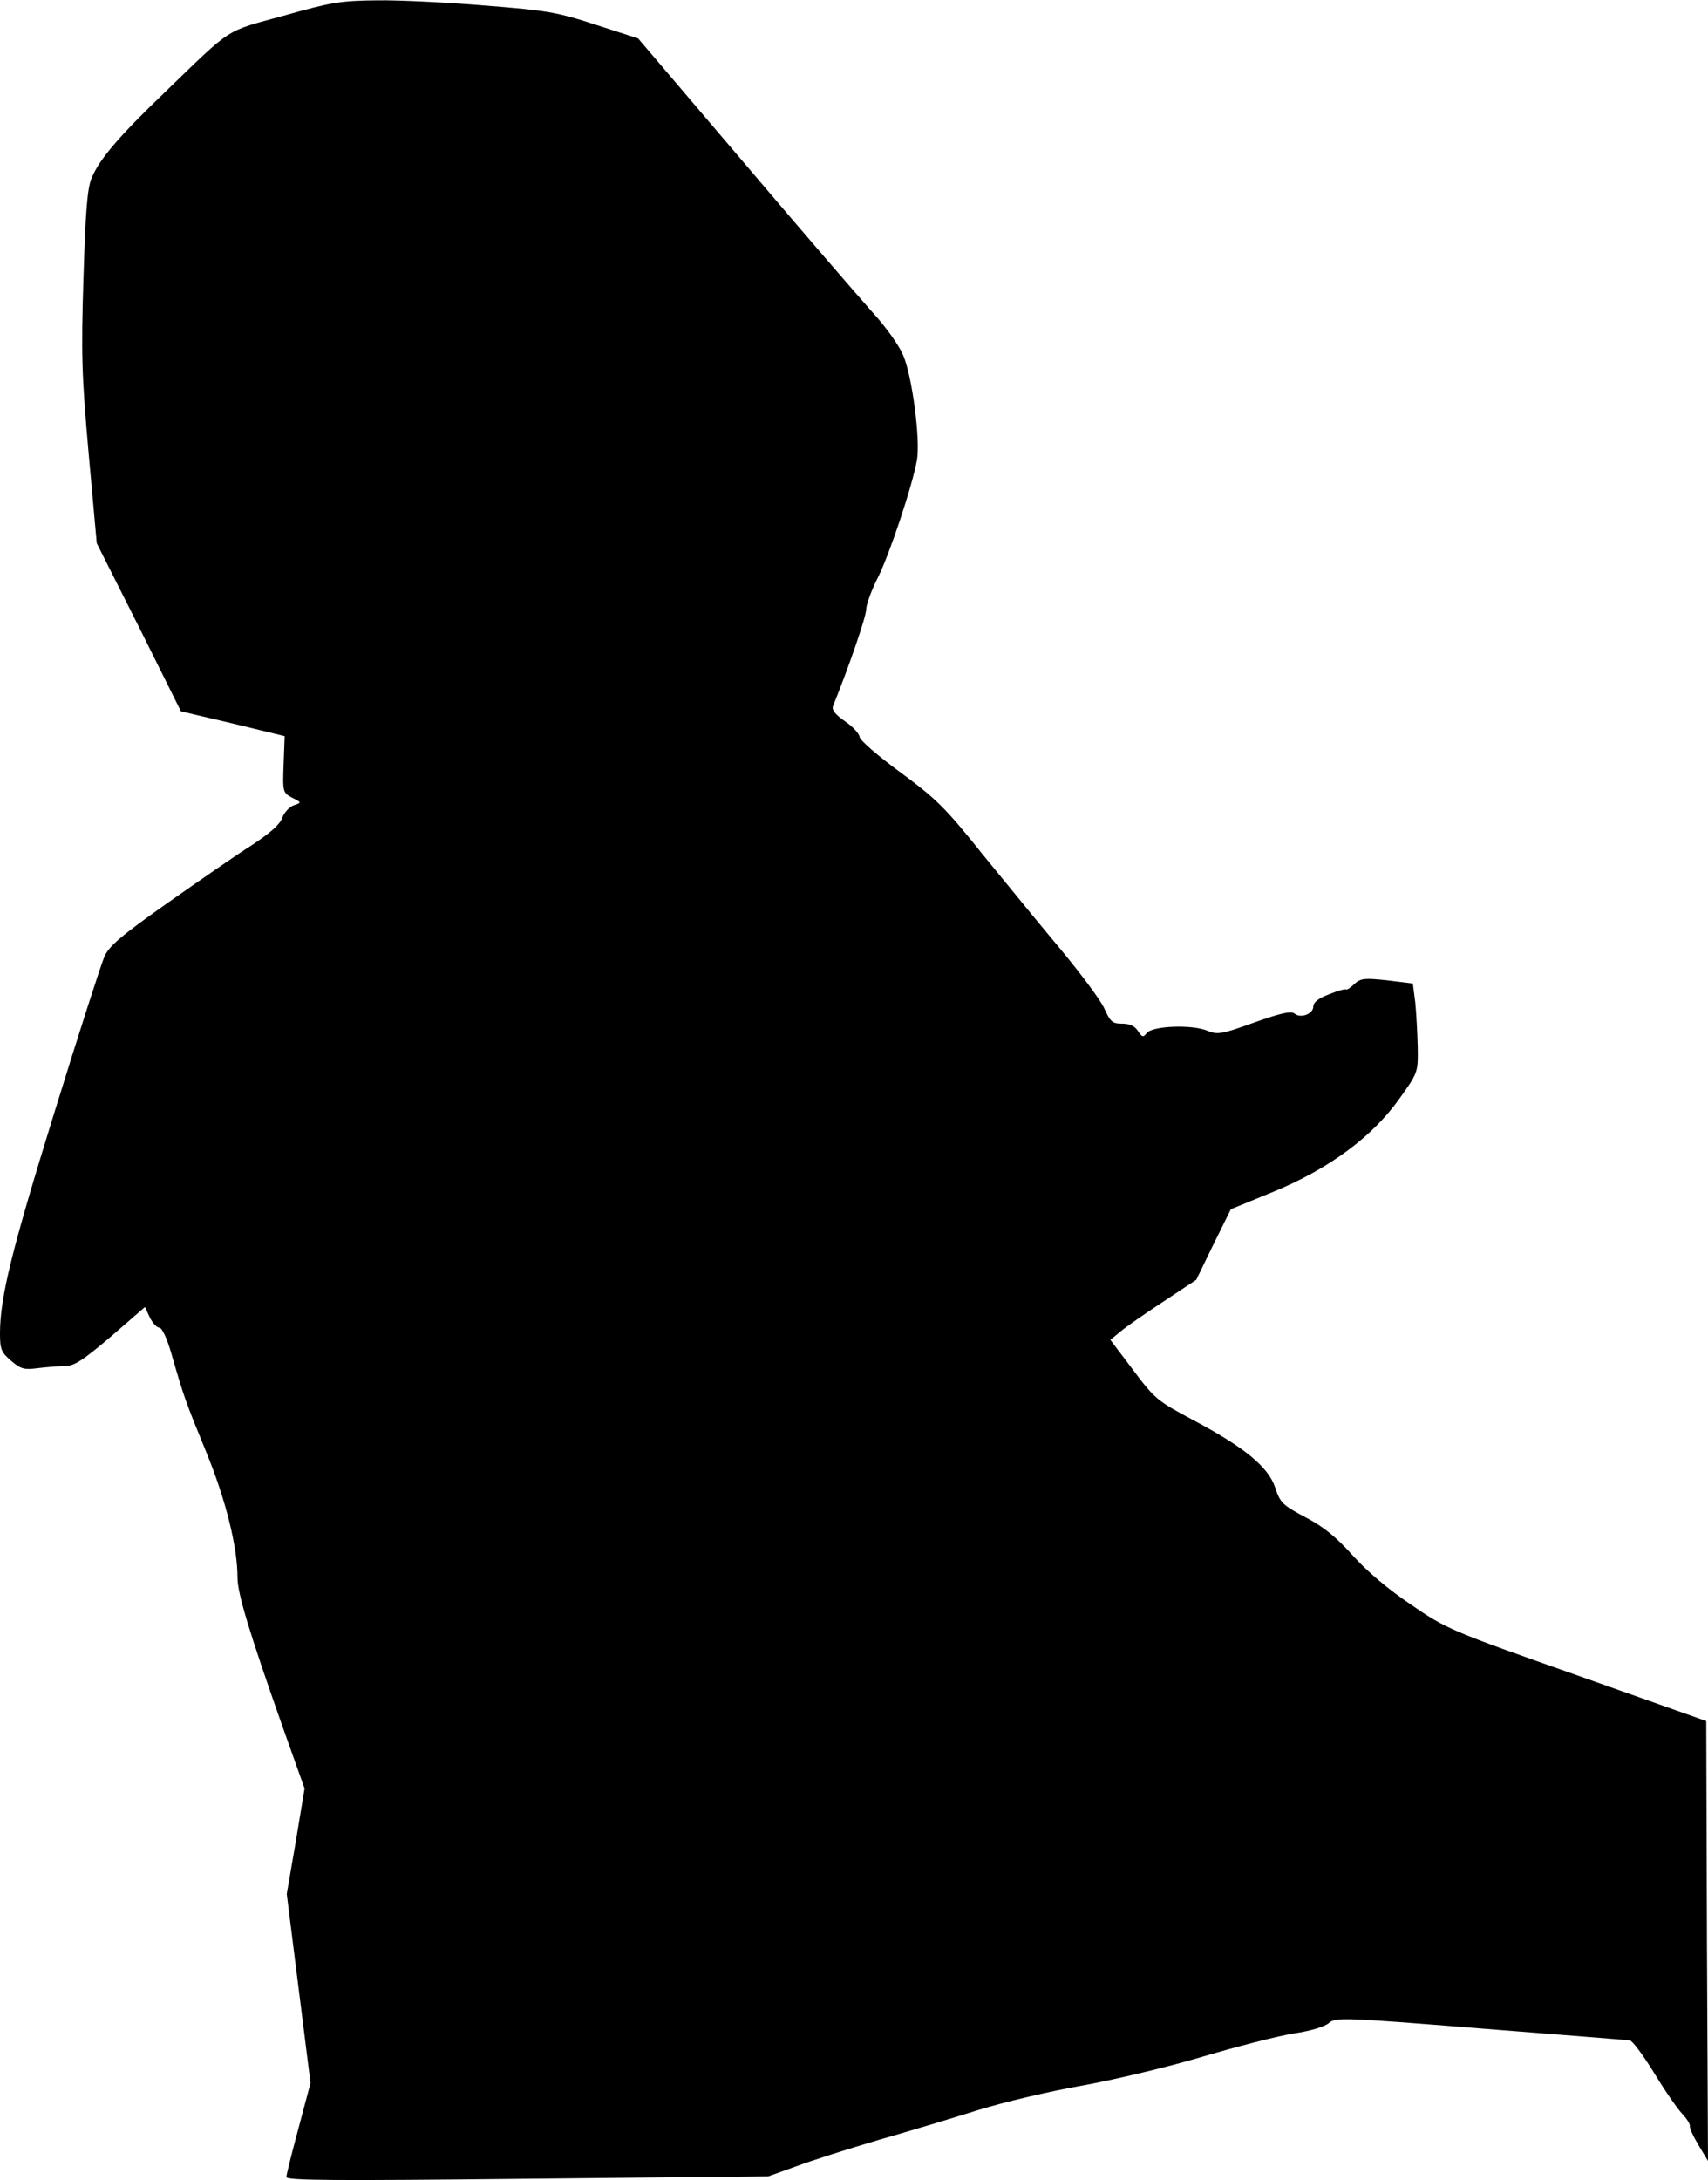 <?xml version="1.0" standalone="no"?>
<!DOCTYPE svg PUBLIC "-//W3C//DTD SVG 20010904//EN"
 "http://www.w3.org/TR/2001/REC-SVG-20010904/DTD/svg10.dtd">
<svg version="1.0" xmlns="http://www.w3.org/2000/svg"
 width="489pt" height="624pt" viewBox="0 0 489 624"
 preserveAspectRatio="xMidYMid meet">
<g transform="translate(0,624) scale(0.1,-0.1)"
fill="#000000" stroke="none">
<path fill="#000000" stroke="none" d="M812 6195 c-171 -47 -143 -29 -341
-220 -129 -124 -185 -189 -208 -243 -13 -29 -18 -94 -24 -287 -7 -220 -5 -281
15 -505 l23 -255 121 -240 120 -241 149 -35 148 -36 -3 -81 c-3 -79 -2 -81 24
-95 28 -14 28 -14 5 -22 -12 -4 -27 -20 -33 -36 -7 -19 -34 -43 -87 -78 -43
-27 -151 -102 -242 -166 -132 -93 -167 -123 -180 -153 -9 -20 -73 -219 -142
-442 -123 -397 -157 -533 -157 -637 0 -45 4 -54 32 -78 28 -24 38 -26 76 -21
25 3 60 6 78 6 26 0 51 16 131 84 l98 85 14 -30 c8 -16 20 -29 27 -29 8 0 22
-31 34 -72 37 -129 42 -141 100 -283 57 -139 90 -273 90 -361 0 -45 35 -160
129 -426 l63 -177 -25 -151 -26 -151 34 -271 34 -270 -34 -128 c-19 -70 -35
-134 -35 -141 0 -10 134 -11 690 -5 l690 7 78 28 c42 16 149 50 237 76 88 25
217 64 287 86 71 22 202 53 293 69 90 16 246 53 347 83 101 30 219 60 263 67
47 7 88 19 100 30 19 16 38 16 435 -16 228 -18 420 -33 426 -34 7 0 38 -42 69
-92 31 -51 68 -105 82 -119 13 -14 23 -30 21 -35 -1 -5 10 -29 25 -54 l27 -45
-3 629 -2 630 -370 131 c-361 127 -373 132 -475 202 -67 45 -128 97 -168 142
-46 51 -82 81 -134 108 -66 35 -73 42 -87 85 -20 60 -89 116 -236 194 -101 54
-109 60 -171 143 l-65 86 28 23 c15 13 71 52 123 86 l95 63 49 101 50 101 122
50 c160 66 284 158 361 267 53 74 53 75 52 147 -1 39 -4 97 -7 127 l-7 55 -73
9 c-65 7 -76 6 -94 -10 -11 -11 -22 -18 -24 -16 -3 2 -25 -4 -49 -14 -30 -11
-45 -23 -45 -35 0 -21 -36 -35 -54 -20 -10 8 -40 1 -116 -26 -94 -34 -105 -35
-134 -23 -43 18 -157 14 -173 -7 -10 -13 -13 -12 -25 6 -9 14 -23 21 -45 21
-28 0 -34 5 -51 43 -10 23 -66 98 -123 167 -58 69 -159 193 -226 275 -107 134
-133 159 -236 235 -64 47 -116 92 -116 101 -1 9 -19 29 -41 44 -29 20 -39 33
-35 44 48 119 95 257 95 277 0 13 15 55 34 92 33 66 98 261 111 334 11 58 -14
246 -40 303 -12 28 -51 82 -86 120 -35 39 -201 231 -368 428 l-304 357 -121
39 c-110 36 -139 41 -316 55 -108 9 -247 16 -310 15 -104 -1 -130 -5 -268 -44z"/>
</g>
</svg>
